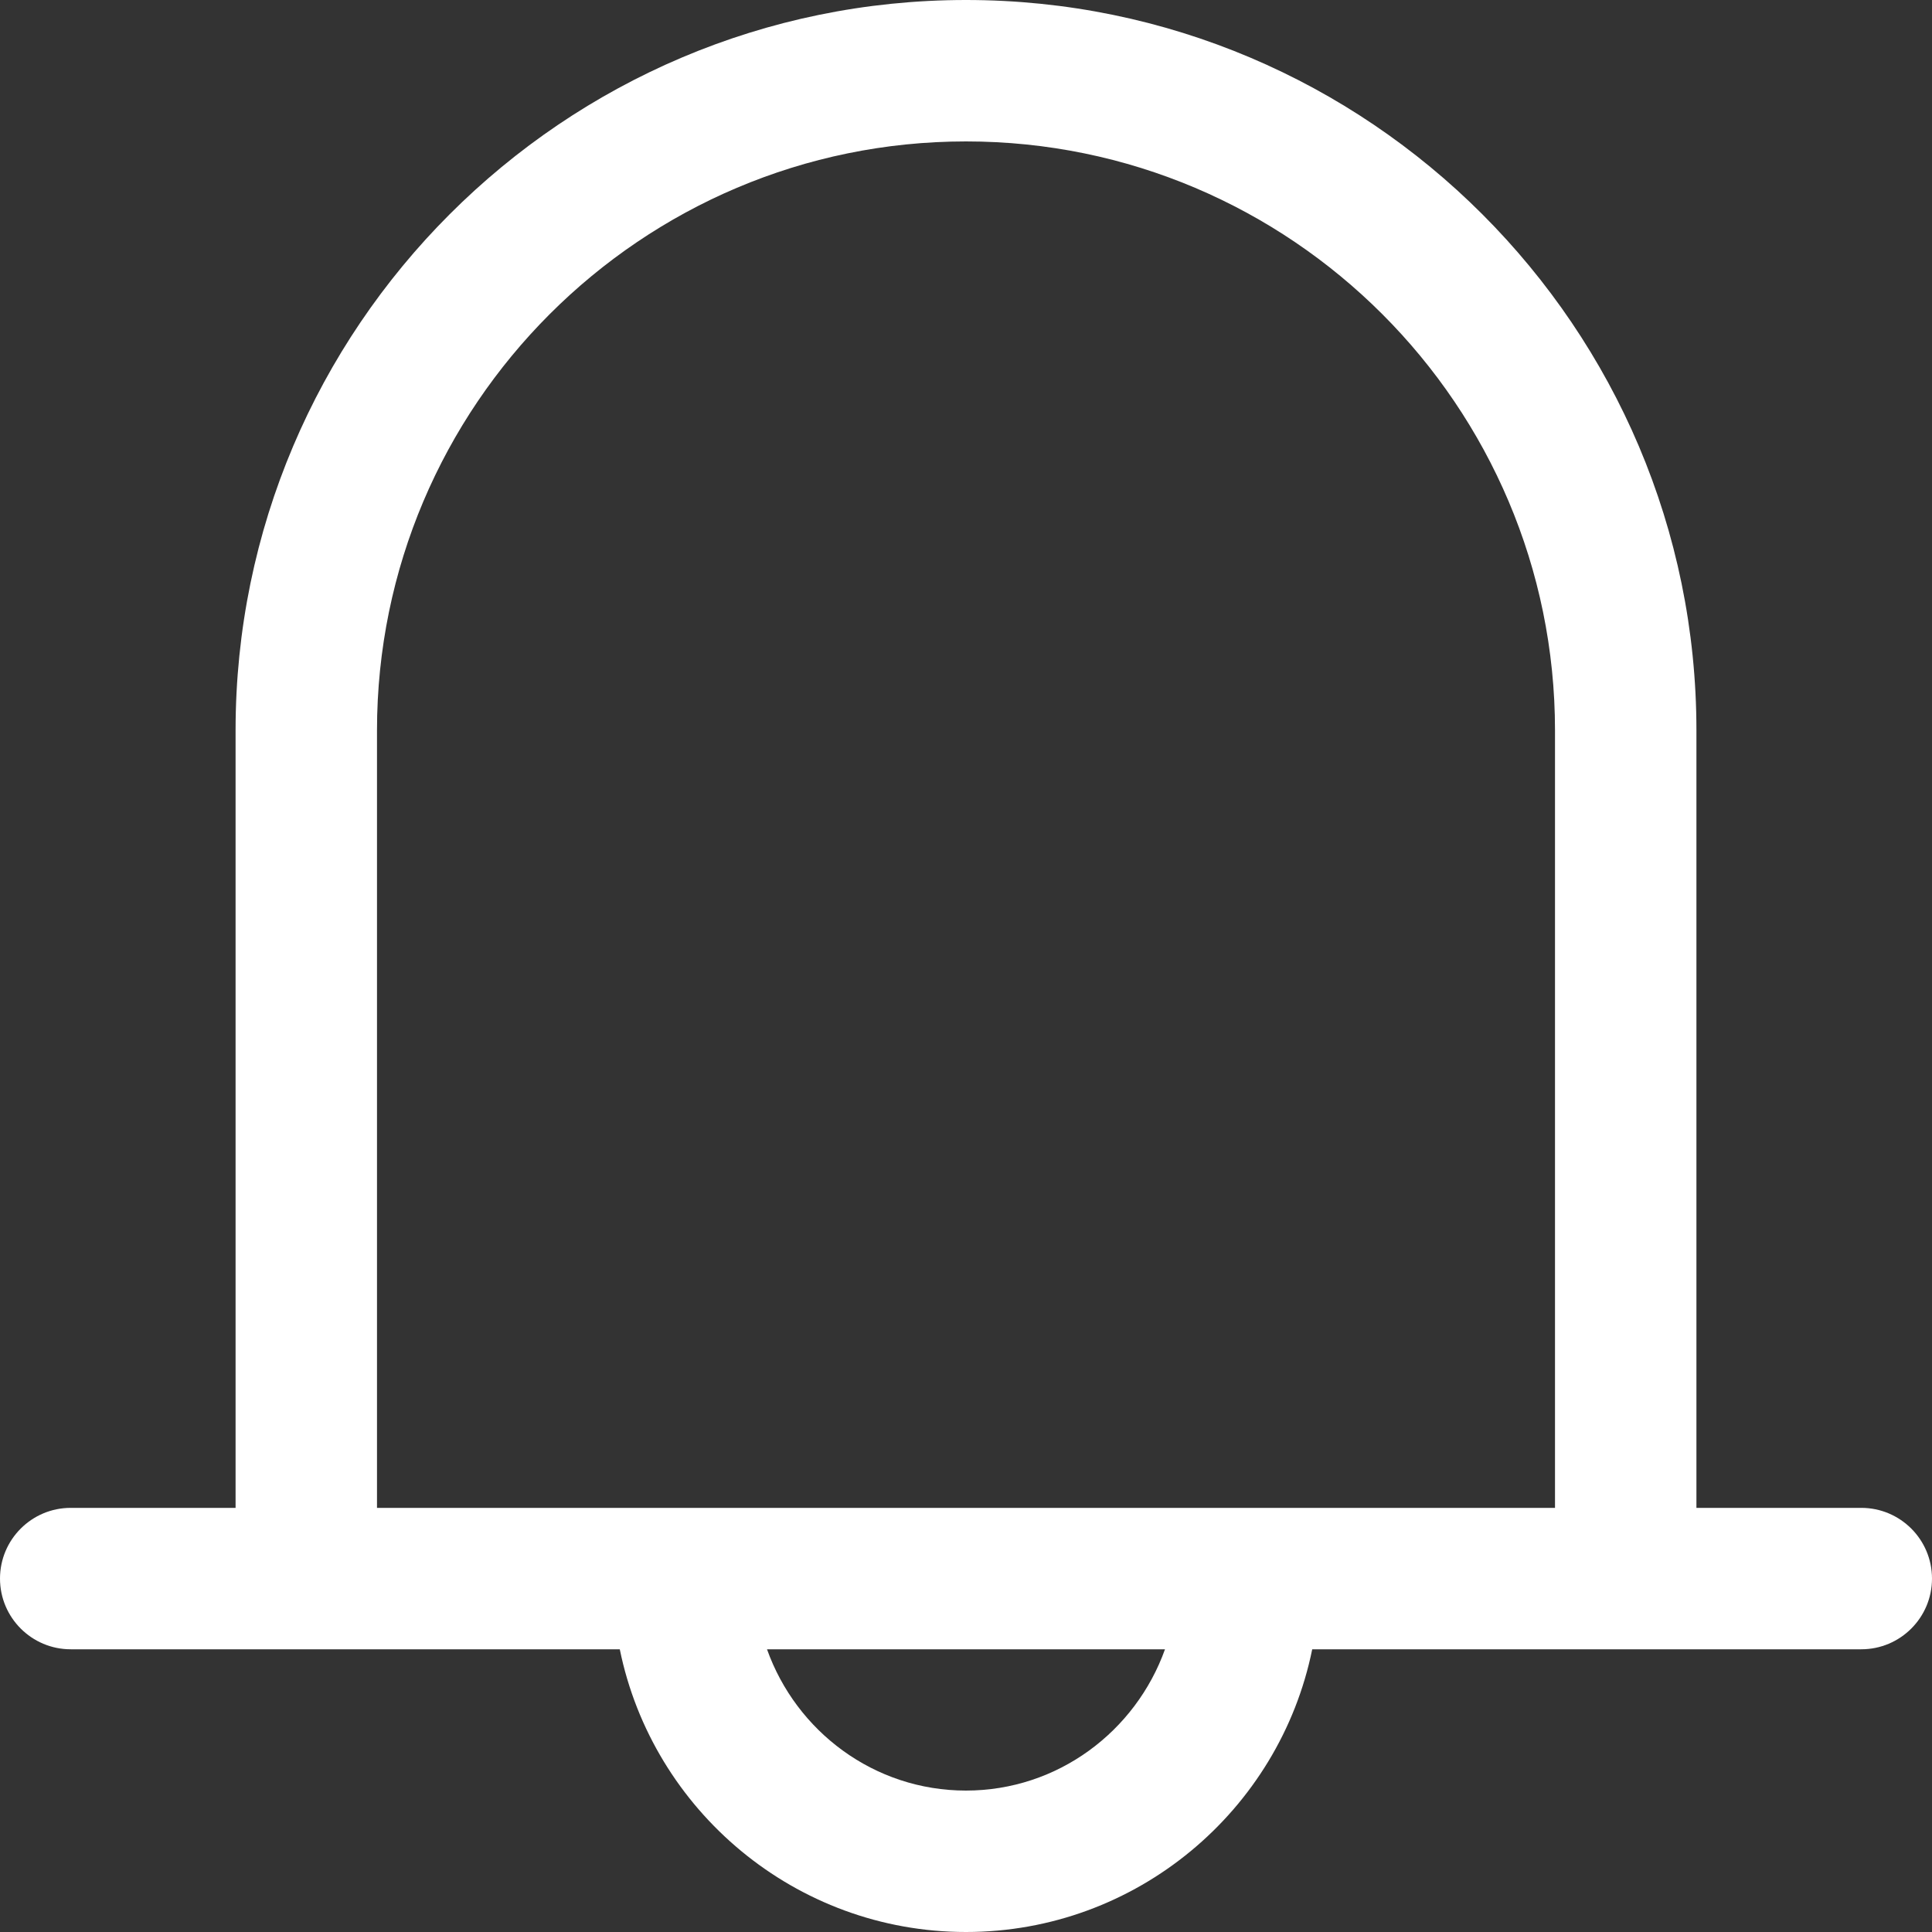 <svg width="15" height="15" viewBox="0 0 15 15" fill="none" xmlns="http://www.w3.org/2000/svg">
<rect x="0" y="0" width="15" height="15" fill="#333333" stroke="none"/>
<path d="M14.451 11.707H13.171V5.671C13.171 2.544 10.627 0 7.5 0C4.373 0 1.829 2.544 1.829 5.671V11.707H0.549C0.246 11.707 0 11.953 0 12.256C0 12.559 0.246 12.805 0.549 12.805H4.812C5.067 14.056 6.176 15 7.5 15C8.824 15 9.934 14.056 10.188 12.805H14.451C14.754 12.805 15 12.559 15 12.256C15 11.953 14.754 11.707 14.451 11.707ZM7.5 13.902C6.786 13.902 6.182 13.442 5.955 12.805H9.045C8.817 13.442 8.213 13.902 7.499 13.902H7.5ZM12.073 11.707H2.927V5.671C2.927 3.149 4.979 1.098 7.5 1.098C10.021 1.098 12.073 3.149 12.073 5.671V11.707Z" fill="white"/>
</svg>
